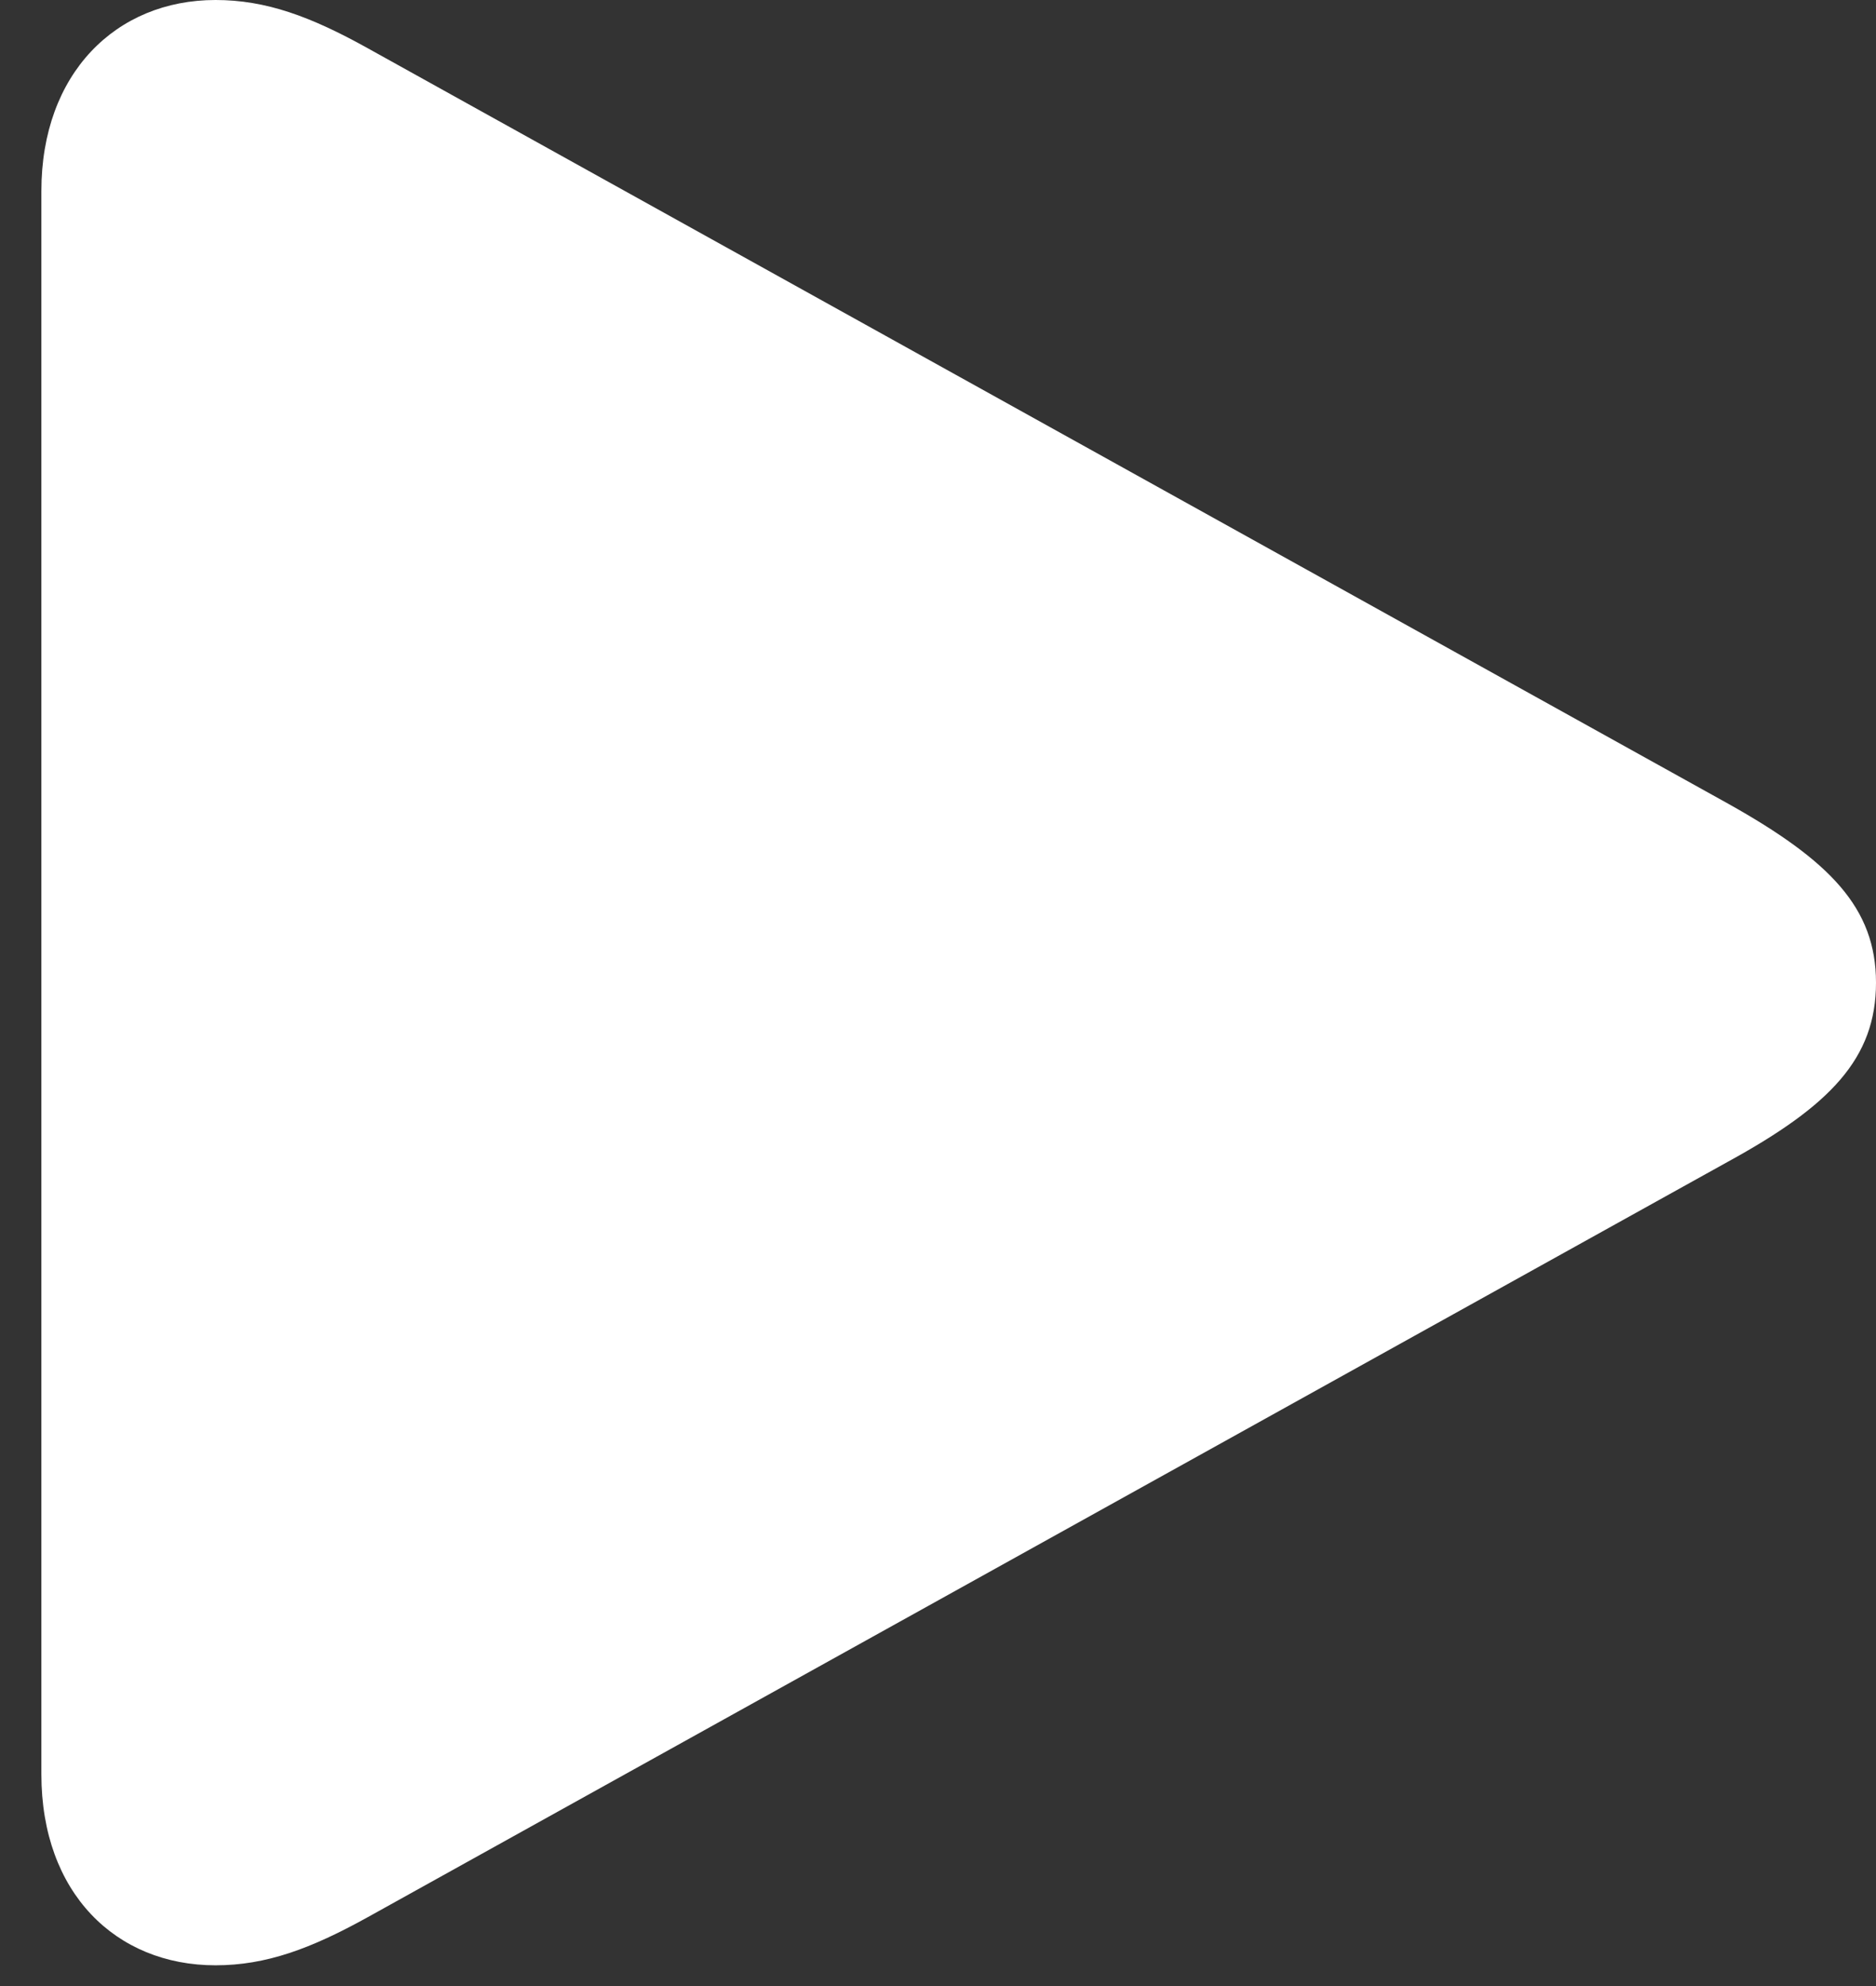 <svg width="17" height="18" viewBox="0 0 17 18" fill="none" xmlns="http://www.w3.org/2000/svg">
<rect x="0" y="0" width="17" height="18" fill="#333333" stroke="none"/>
<path d="M1.953 17.812C2.41 17.812 2.815 17.663 3.334 17.375L15.66 10.528C16.585 10.021 17 9.593 17 8.906C17 8.23 16.585 7.802 15.66 7.284L3.334 0.438C2.815 0.149 2.41 0 1.953 0C1.05 0 0.375 0.667 0.375 1.731V16.081C0.375 17.156 1.05 17.812 1.953 17.812Z" fill="white"/>
</svg>
